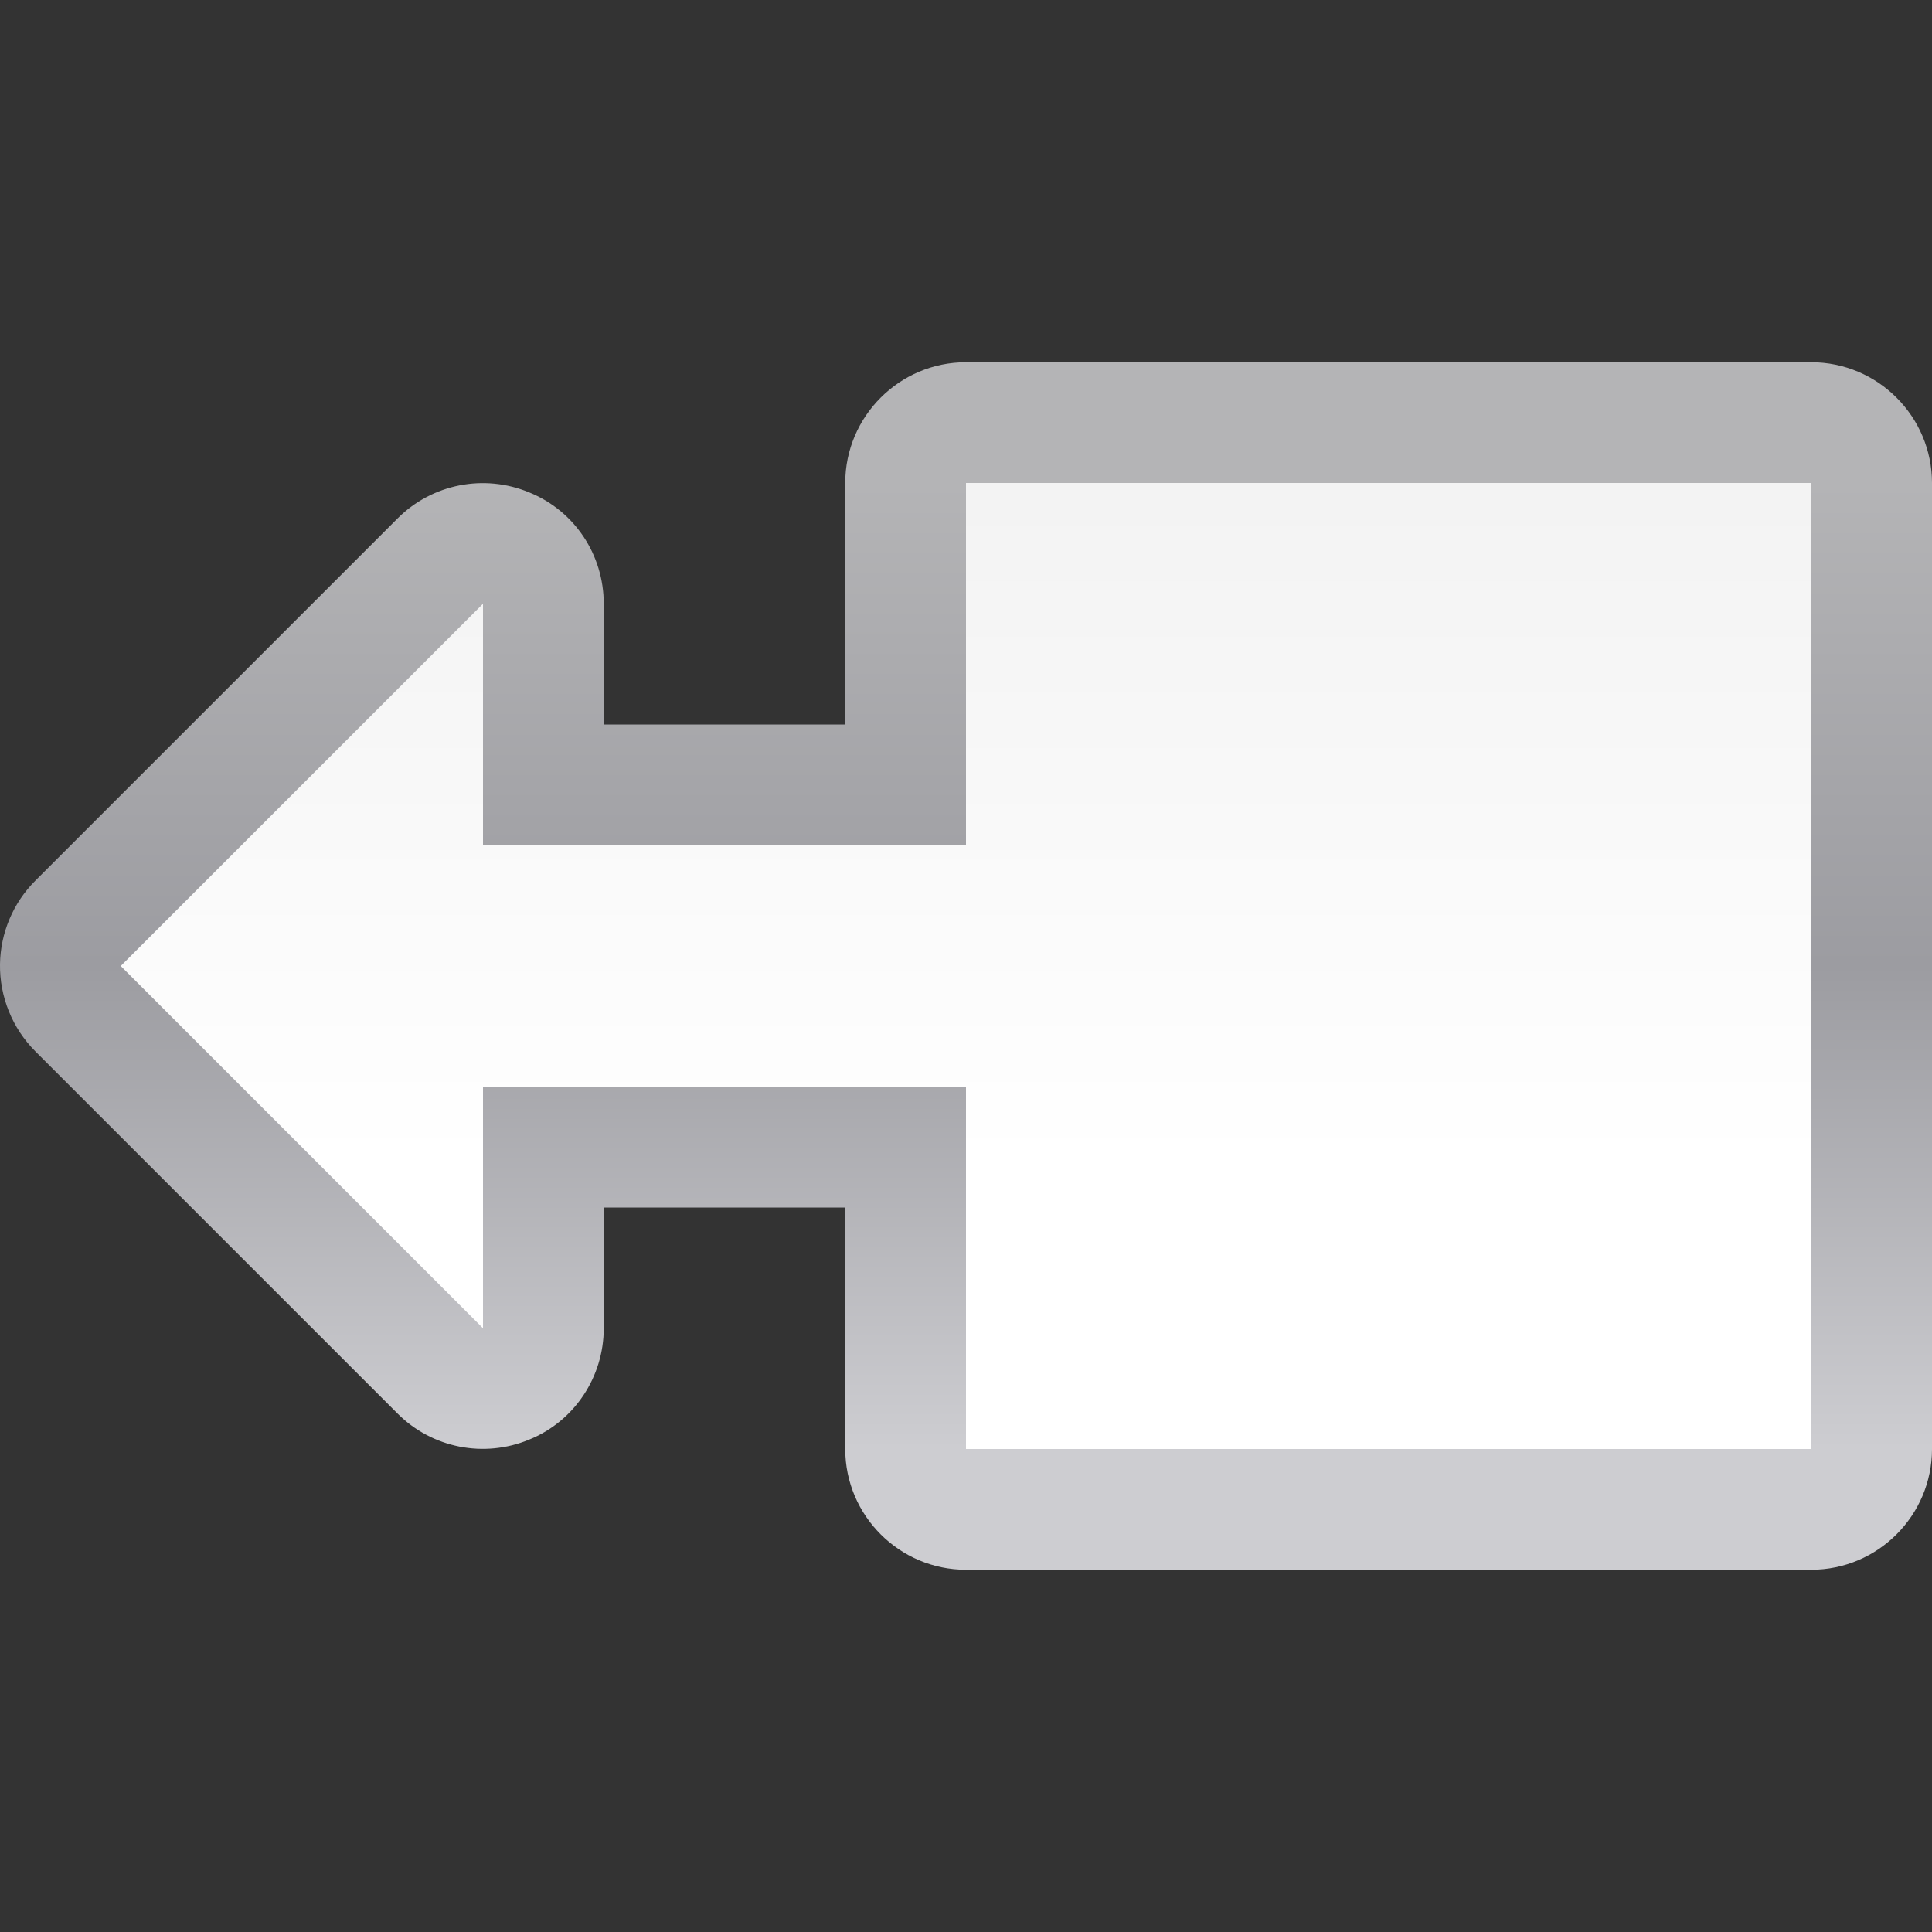 <svg height="16" viewBox="0 0 16 16" width="16" xmlns="http://www.w3.org/2000/svg" xmlns:xlink="http://www.w3.org/1999/xlink"><rect x="0" y="0" width="16" height="16" fill="#333333" stroke="none"/><linearGradient id="a" gradientTransform="matrix(0 .125 .125 0 0 -0)" gradientUnits="userSpaceOnUse" x1="32.002" x2="95.998" y1="64" y2="64"><stop offset="0" stop-color="#b4b4b6"/><stop offset=".5" stop-color="#9c9ca1"/><stop offset="1" stop-color="#cdcdd1"/></linearGradient><linearGradient id="b" gradientTransform="matrix(0 .125 .125 0 0 -0)" gradientUnits="userSpaceOnUse" x1="128.001" x2=".001" y1="63.999" y2="63.999"><stop offset="0" stop-color="#fff"/><stop offset=".397" stop-color="#fff"/><stop offset=".8" stop-color="#f1f1f1"/><stop offset=".902" stop-color="#eaeaea"/><stop offset="1" stop-color="#dfdfdf"/></linearGradient><path d="m0 7.984c.004-.258.109-.508.293-.691l3-3c.285-.285.715-.371 1.09-.215.375.152.617.516.617.922v1h2v-2c0-.551.449-1 1-1h7c.551 0 1 .449 1 1v4.008.012 3.98c0 .551-.449 1-1 1h-7c-.551 0-1-.449-1-1v-2h-2v1c0 .402-.242.77-.617.922-.375.156-.805.07-1.09-.215l-3-3c-.191-.191-.297-.453-.293-.723zm0 0" fill="url(#a)"/><path d="m1 8 3-3v2h4v-3h7v8h-7v-3h-4v2zm0 0" fill="url(#b)"/></svg>